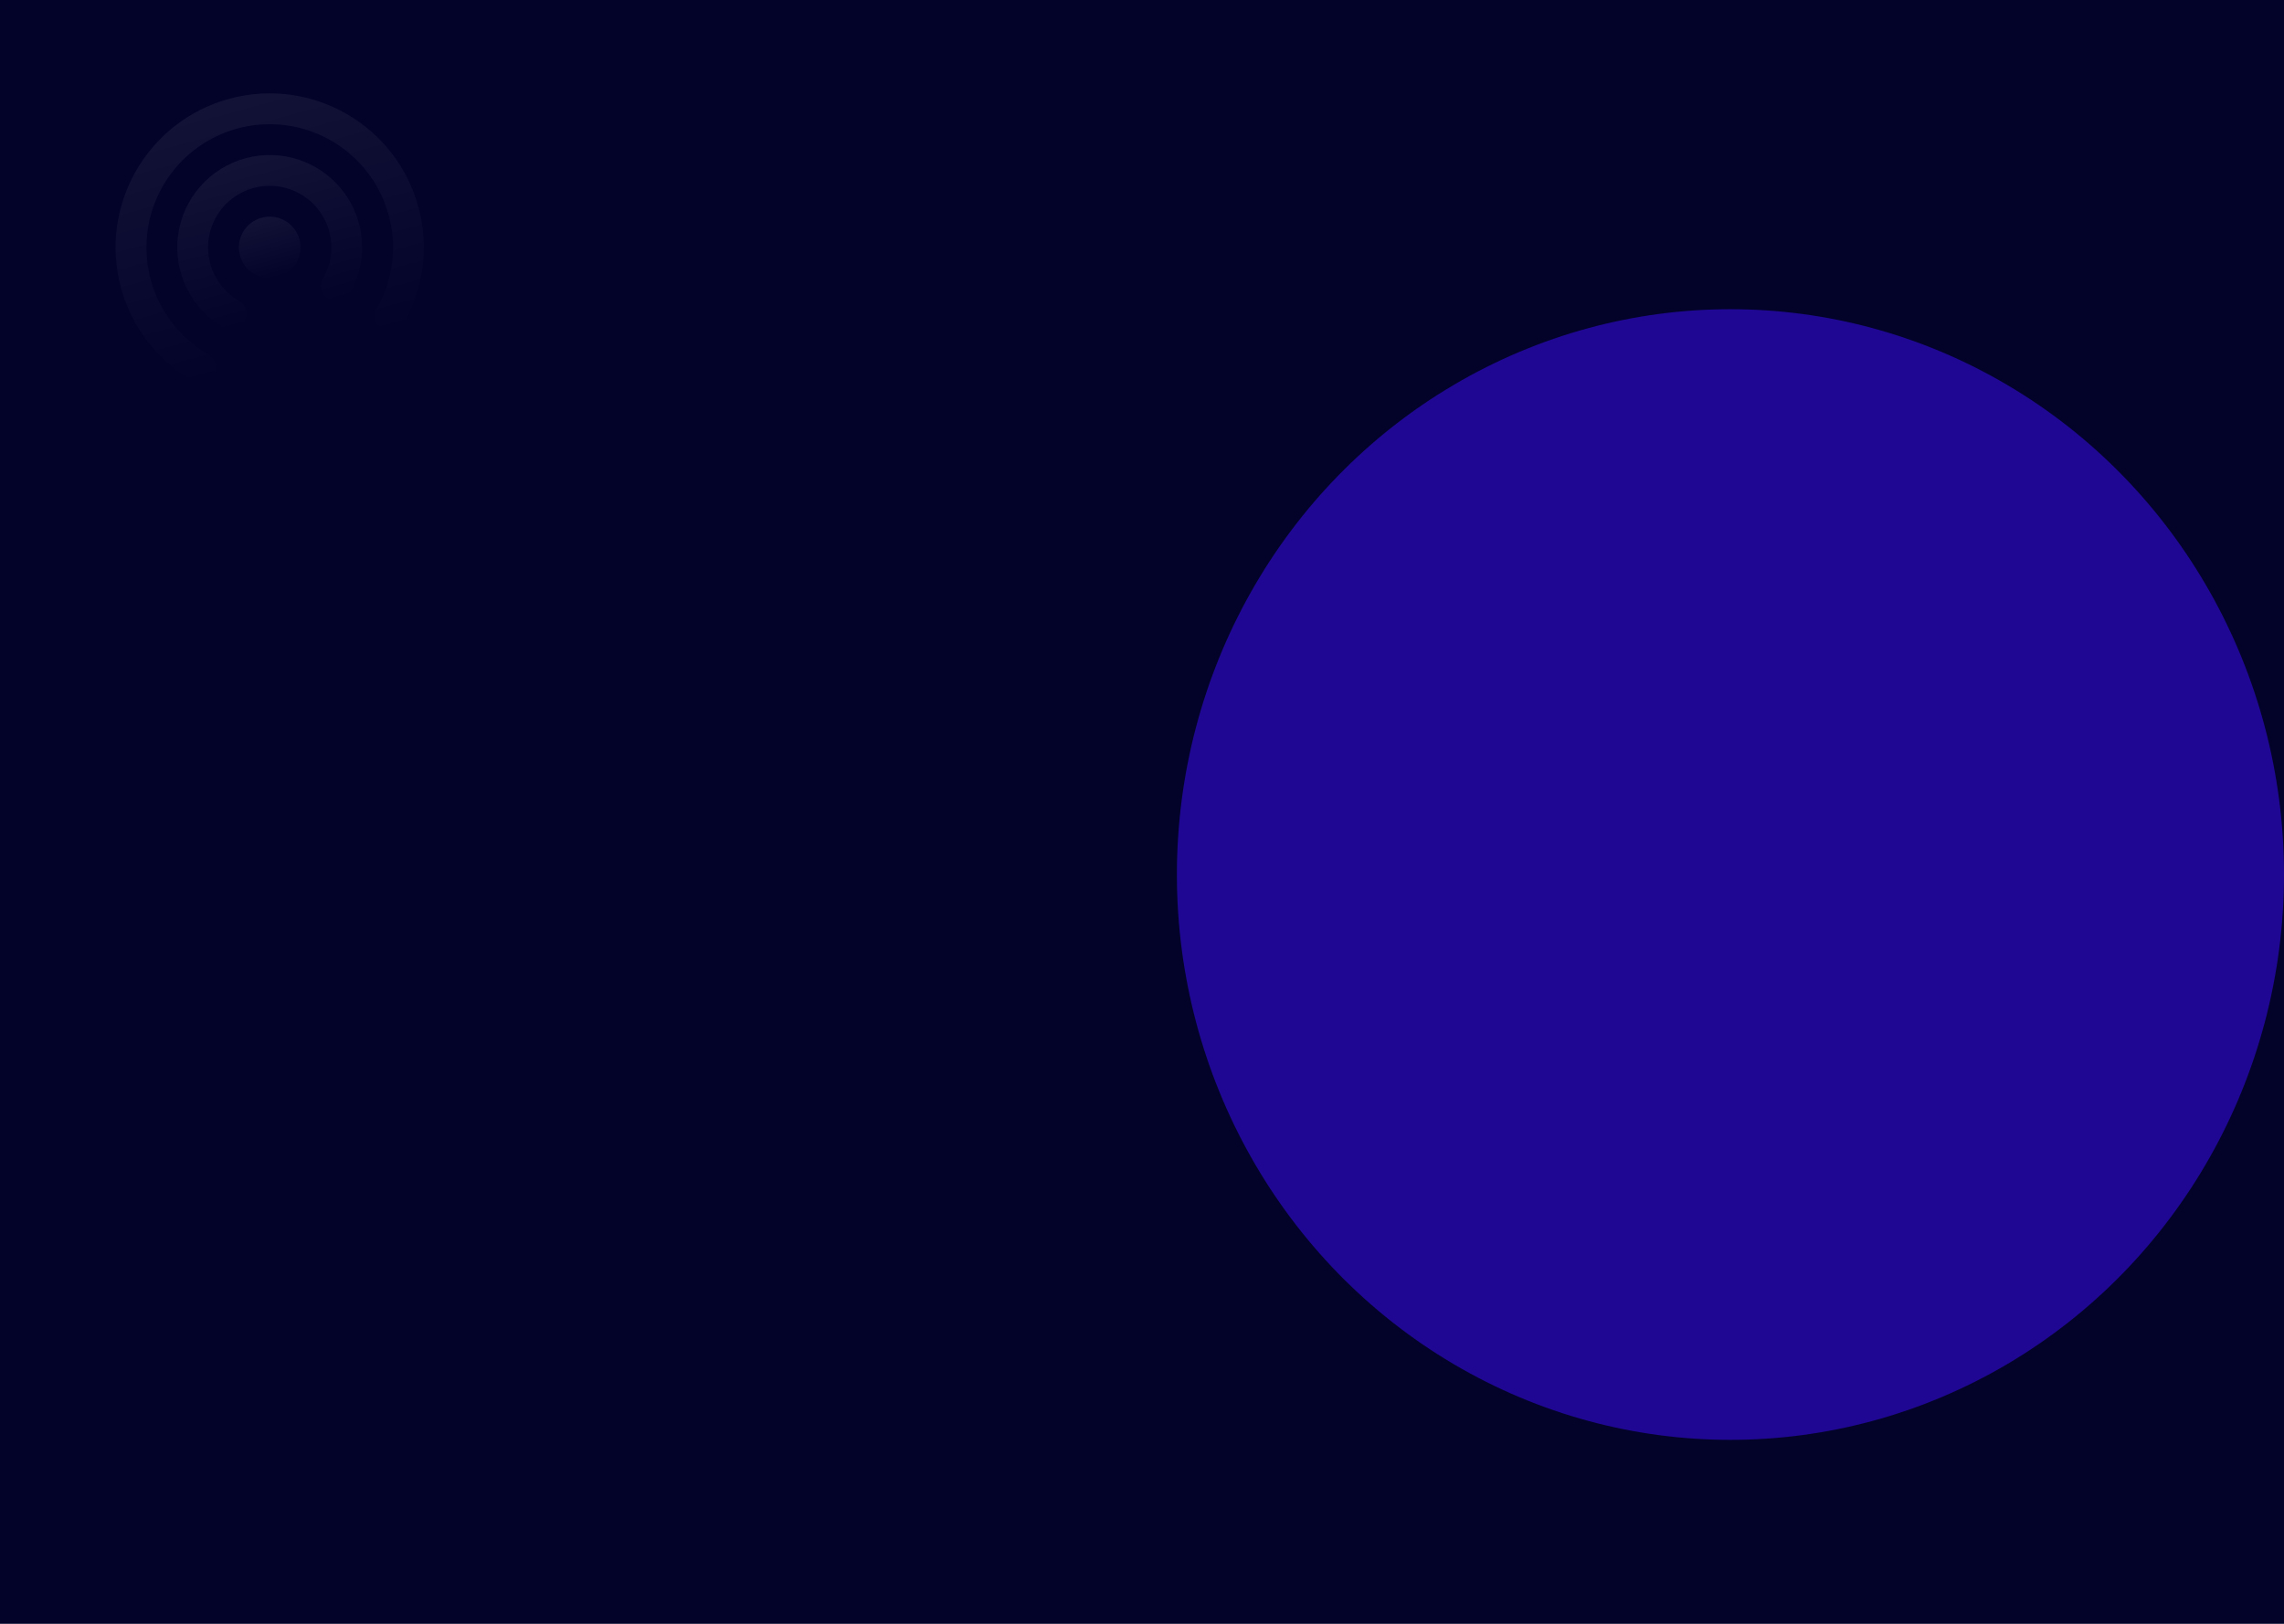 <svg width="1440" height="1024" viewBox="0 0 1440 1024" fill="none" xmlns="http://www.w3.org/2000/svg">
<g clip-path="url(#clip0_8052_9550)">
<rect width="1440" height="1024" fill="#03032A"/>
<g opacity="0.7" filter="url(#filter0_f_8052_9550)">
<ellipse cx="1091" cy="551.5" rx="349" ry="356.5" fill="#2B09C0"/>
</g>
<g opacity="0.2">
<path d="M149.867 80.993C164.706 77.002 180.395 77.499 194.952 82.422C209.509 87.345 222.28 96.473 231.651 108.652C241.022 120.83 246.572 135.513 247.601 150.846C248.63 166.178 245.09 181.471 237.43 194.792C236.146 197.027 235.802 199.68 236.474 202.168C237.146 204.656 238.778 206.775 241.013 208.06C243.247 209.344 245.9 209.688 248.388 209.016C250.877 208.344 252.996 206.711 254.28 204.477C260.645 193.434 264.769 181.244 266.414 168.604C268.06 155.965 267.196 143.125 263.87 130.821C249.936 79.004 196.638 48.295 144.821 62.229C93.004 76.163 62.295 129.461 76.229 181.278C79.523 193.591 85.215 205.133 92.978 215.242C100.741 225.351 110.422 233.83 121.468 240.191C123.699 241.48 126.352 241.829 128.841 241.163C131.331 240.496 133.453 238.868 134.742 236.636C136.031 234.404 136.381 231.752 135.714 229.263C135.048 226.773 133.419 224.65 131.188 223.361C117.879 215.679 107.147 204.223 100.348 190.443C93.548 176.662 90.986 161.176 92.984 145.94C94.984 130.703 101.454 116.402 111.579 104.842C121.703 93.282 135.027 84.983 149.867 80.993Z" fill="url(#paint0_linear_8052_9550)" fill-opacity="0.3"/>
<path d="M165.002 137.285C169.979 135.946 175.283 136.64 179.749 139.213C184.214 141.785 187.474 146.026 188.812 151.003C190.151 155.979 189.457 161.284 186.884 165.749C184.312 170.214 180.071 173.475 175.094 174.813C170.117 176.151 164.813 175.457 160.348 172.885C155.883 170.312 152.622 166.071 151.284 161.094C149.946 156.118 150.639 150.814 153.212 146.348C155.785 141.883 160.026 138.623 165.002 137.285Z" fill="url(#paint1_linear_8052_9550)" fill-opacity="0.3"/>
<path d="M207.577 145.956C205.919 139.783 202.763 134.115 198.391 129.454C194.018 124.792 188.564 121.281 182.51 119.231C176.456 117.181 169.99 116.656 163.685 117.702C157.38 118.749 151.43 121.334 146.363 125.229C141.295 129.124 137.267 134.209 134.635 140.033C132.002 145.857 130.847 152.241 131.271 158.618C131.695 164.995 133.685 171.17 137.066 176.594C140.446 182.018 145.112 186.525 150.651 189.715C151.757 190.352 152.727 191.201 153.505 192.213C154.283 193.225 154.854 194.38 155.185 195.613C155.517 196.846 155.602 198.132 155.437 199.398C155.271 200.663 154.858 201.884 154.221 202.99C152.934 205.224 150.812 206.855 148.322 207.525C147.09 207.856 145.804 207.942 144.538 207.776C143.272 207.611 142.051 207.197 140.945 206.56C130.955 200.805 122.896 192.216 117.788 181.881C112.679 171.545 110.75 159.927 112.244 148.495C113.739 137.063 118.59 126.331 126.184 117.656C133.778 108.981 143.774 102.752 154.907 99.758C166.041 96.764 177.813 97.139 188.733 100.836C199.654 104.532 209.233 111.384 216.26 120.524C223.286 129.665 227.445 140.684 228.209 152.188C228.973 163.692 226.308 175.164 220.552 185.154C219.915 186.259 219.066 187.228 218.054 188.005C217.042 188.783 215.886 189.353 214.654 189.684C213.422 190.015 212.136 190.1 210.871 189.934C209.605 189.768 208.385 189.355 207.28 188.717C206.174 188.08 205.205 187.231 204.428 186.219C203.65 185.207 203.08 184.052 202.749 182.819C202.418 181.587 202.333 180.301 202.499 179.036C202.665 177.771 203.078 176.551 203.716 175.445C206.272 171.027 207.929 166.147 208.592 161.086C209.254 156.025 208.91 150.883 207.577 145.956Z" fill="url(#paint2_linear_8052_9550)" fill-opacity="0.3"/>
</g>
</g>
<defs>
<filter id="filter0_f_8052_9550" x="-58" y="-605" width="2298" height="2313" filterUnits="userSpaceOnUse" color-interpolation-filters="sRGB">
<feFlood flood-opacity="0" result="BackgroundImageFix"/>
<feBlend mode="normal" in="SourceGraphic" in2="BackgroundImageFix" result="shape"/>
<feGaussianBlur stdDeviation="400" result="effect1_foregroundBlur_8052_9550"/>
</filter>
<linearGradient id="paint0_linear_8052_9550" x1="144.821" y1="62.229" x2="188.615" y2="225.089" gradientUnits="userSpaceOnUse">
<stop stop-color="white"/>
<stop offset="1" stop-color="white" stop-opacity="0"/>
</linearGradient>
<linearGradient id="paint1_linear_8052_9550" x1="165.002" y1="137.285" x2="175.094" y2="174.813" gradientUnits="userSpaceOnUse">
<stop stop-color="white"/>
<stop offset="1" stop-color="white" stop-opacity="0"/>
</linearGradient>
<linearGradient id="paint2_linear_8052_9550" x1="154.907" y1="99.758" x2="181.488" y2="198.606" gradientUnits="userSpaceOnUse">
<stop stop-color="white"/>
<stop offset="1" stop-color="white" stop-opacity="0"/>
</linearGradient>
<clipPath id="clip0_8052_9550">
<rect width="1440" height="1024" fill="white"/>
</clipPath>
</defs>
</svg>
